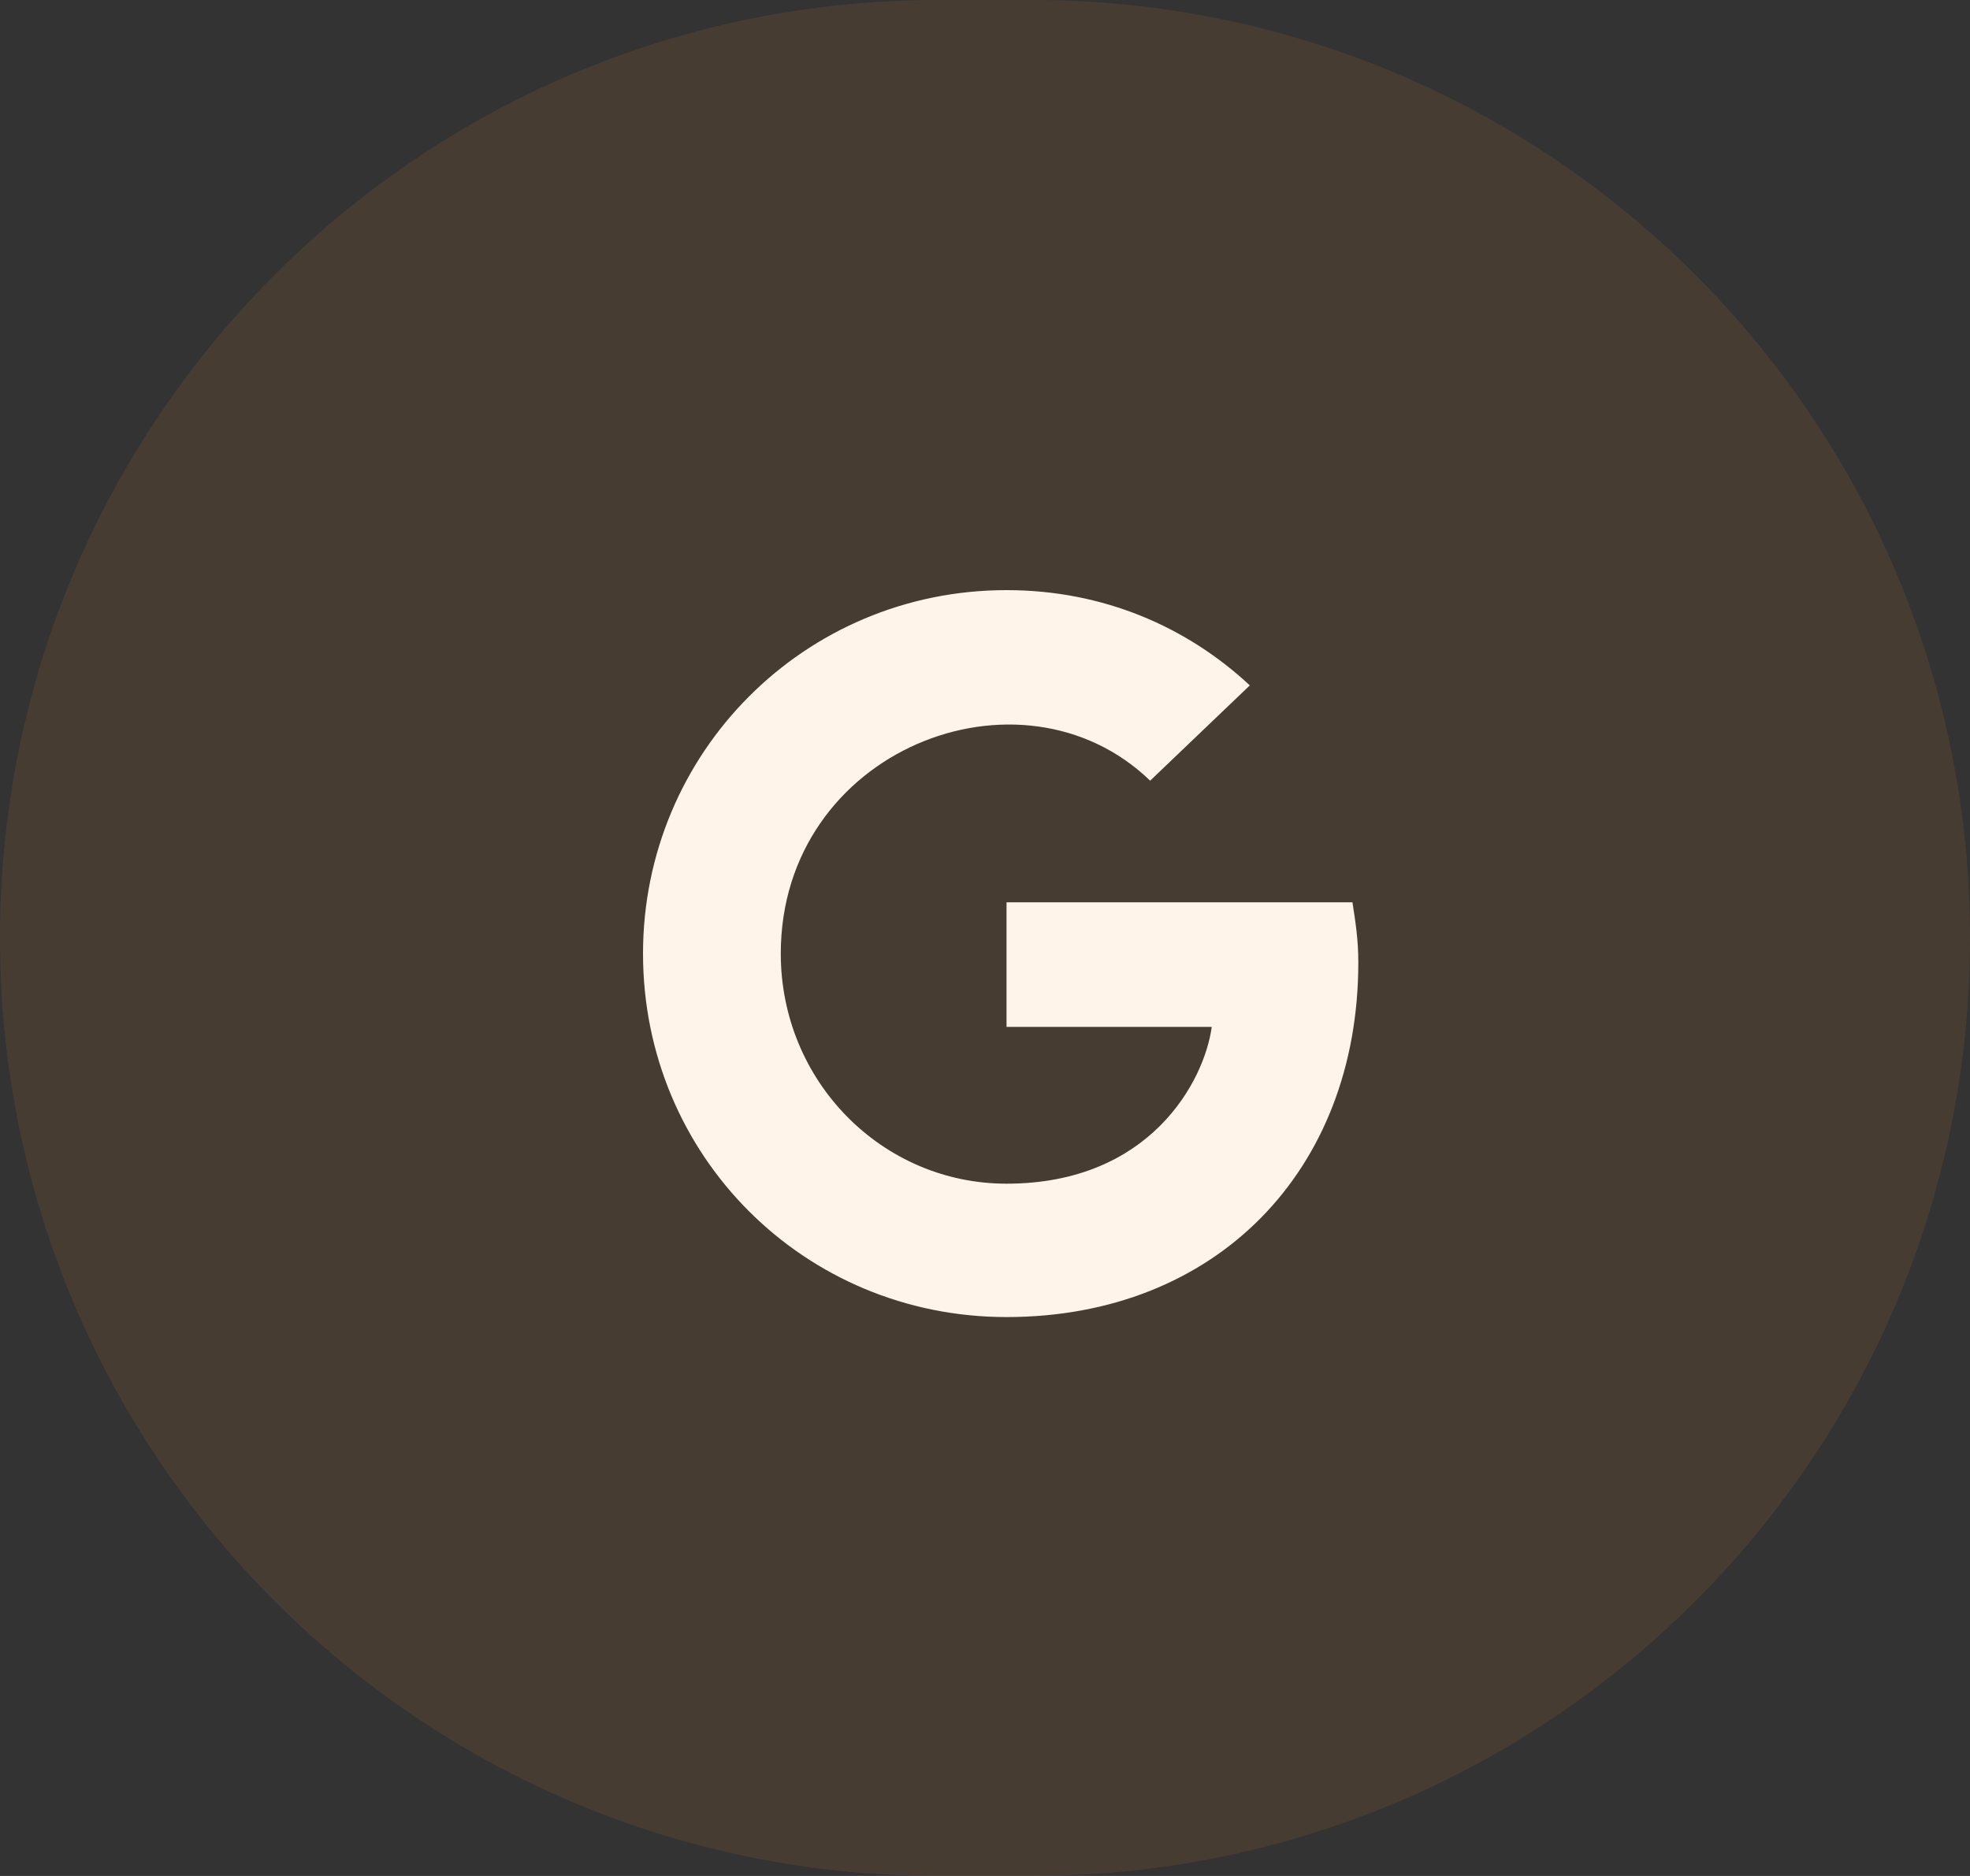 <svg width="42" height="40" viewBox="0 0 42 40" fill="none" xmlns="http://www.w3.org/2000/svg">
<rect x="0" y="0" width="42" height="40" fill="#333333" stroke="none"/>
<g clip-path="url(#clip0_9_1996)">
<path d="M28.959 20.521C28.959 20.021 28.896 19.646 28.834 19.239H21.459V21.896H25.834C25.677 23.052 24.521 25.239 21.459 25.239C18.802 25.239 16.646 23.052 16.646 20.333C16.646 15.989 21.771 13.989 24.521 16.646L26.646 14.614C25.302 13.364 23.521 12.583 21.459 12.583C17.146 12.583 13.709 16.052 13.709 20.333C13.709 24.646 17.146 28.083 21.459 28.083C25.927 28.083 28.959 24.958 28.959 20.521Z" fill="white"/>
<path opacity="0.1" d="M0 20C0 8.954 8.954 0 20 0H22C33.046 0 42 8.954 42 20C42 31.046 33.046 40 22 40H20C8.954 40 0 31.046 0 20Z" fill="#FF922F"/>
</g>
<defs>
<clipPath id="clip0_9_1996">
<rect width="42" height="40" fill="white"/>
</clipPath>
</defs>
</svg>
